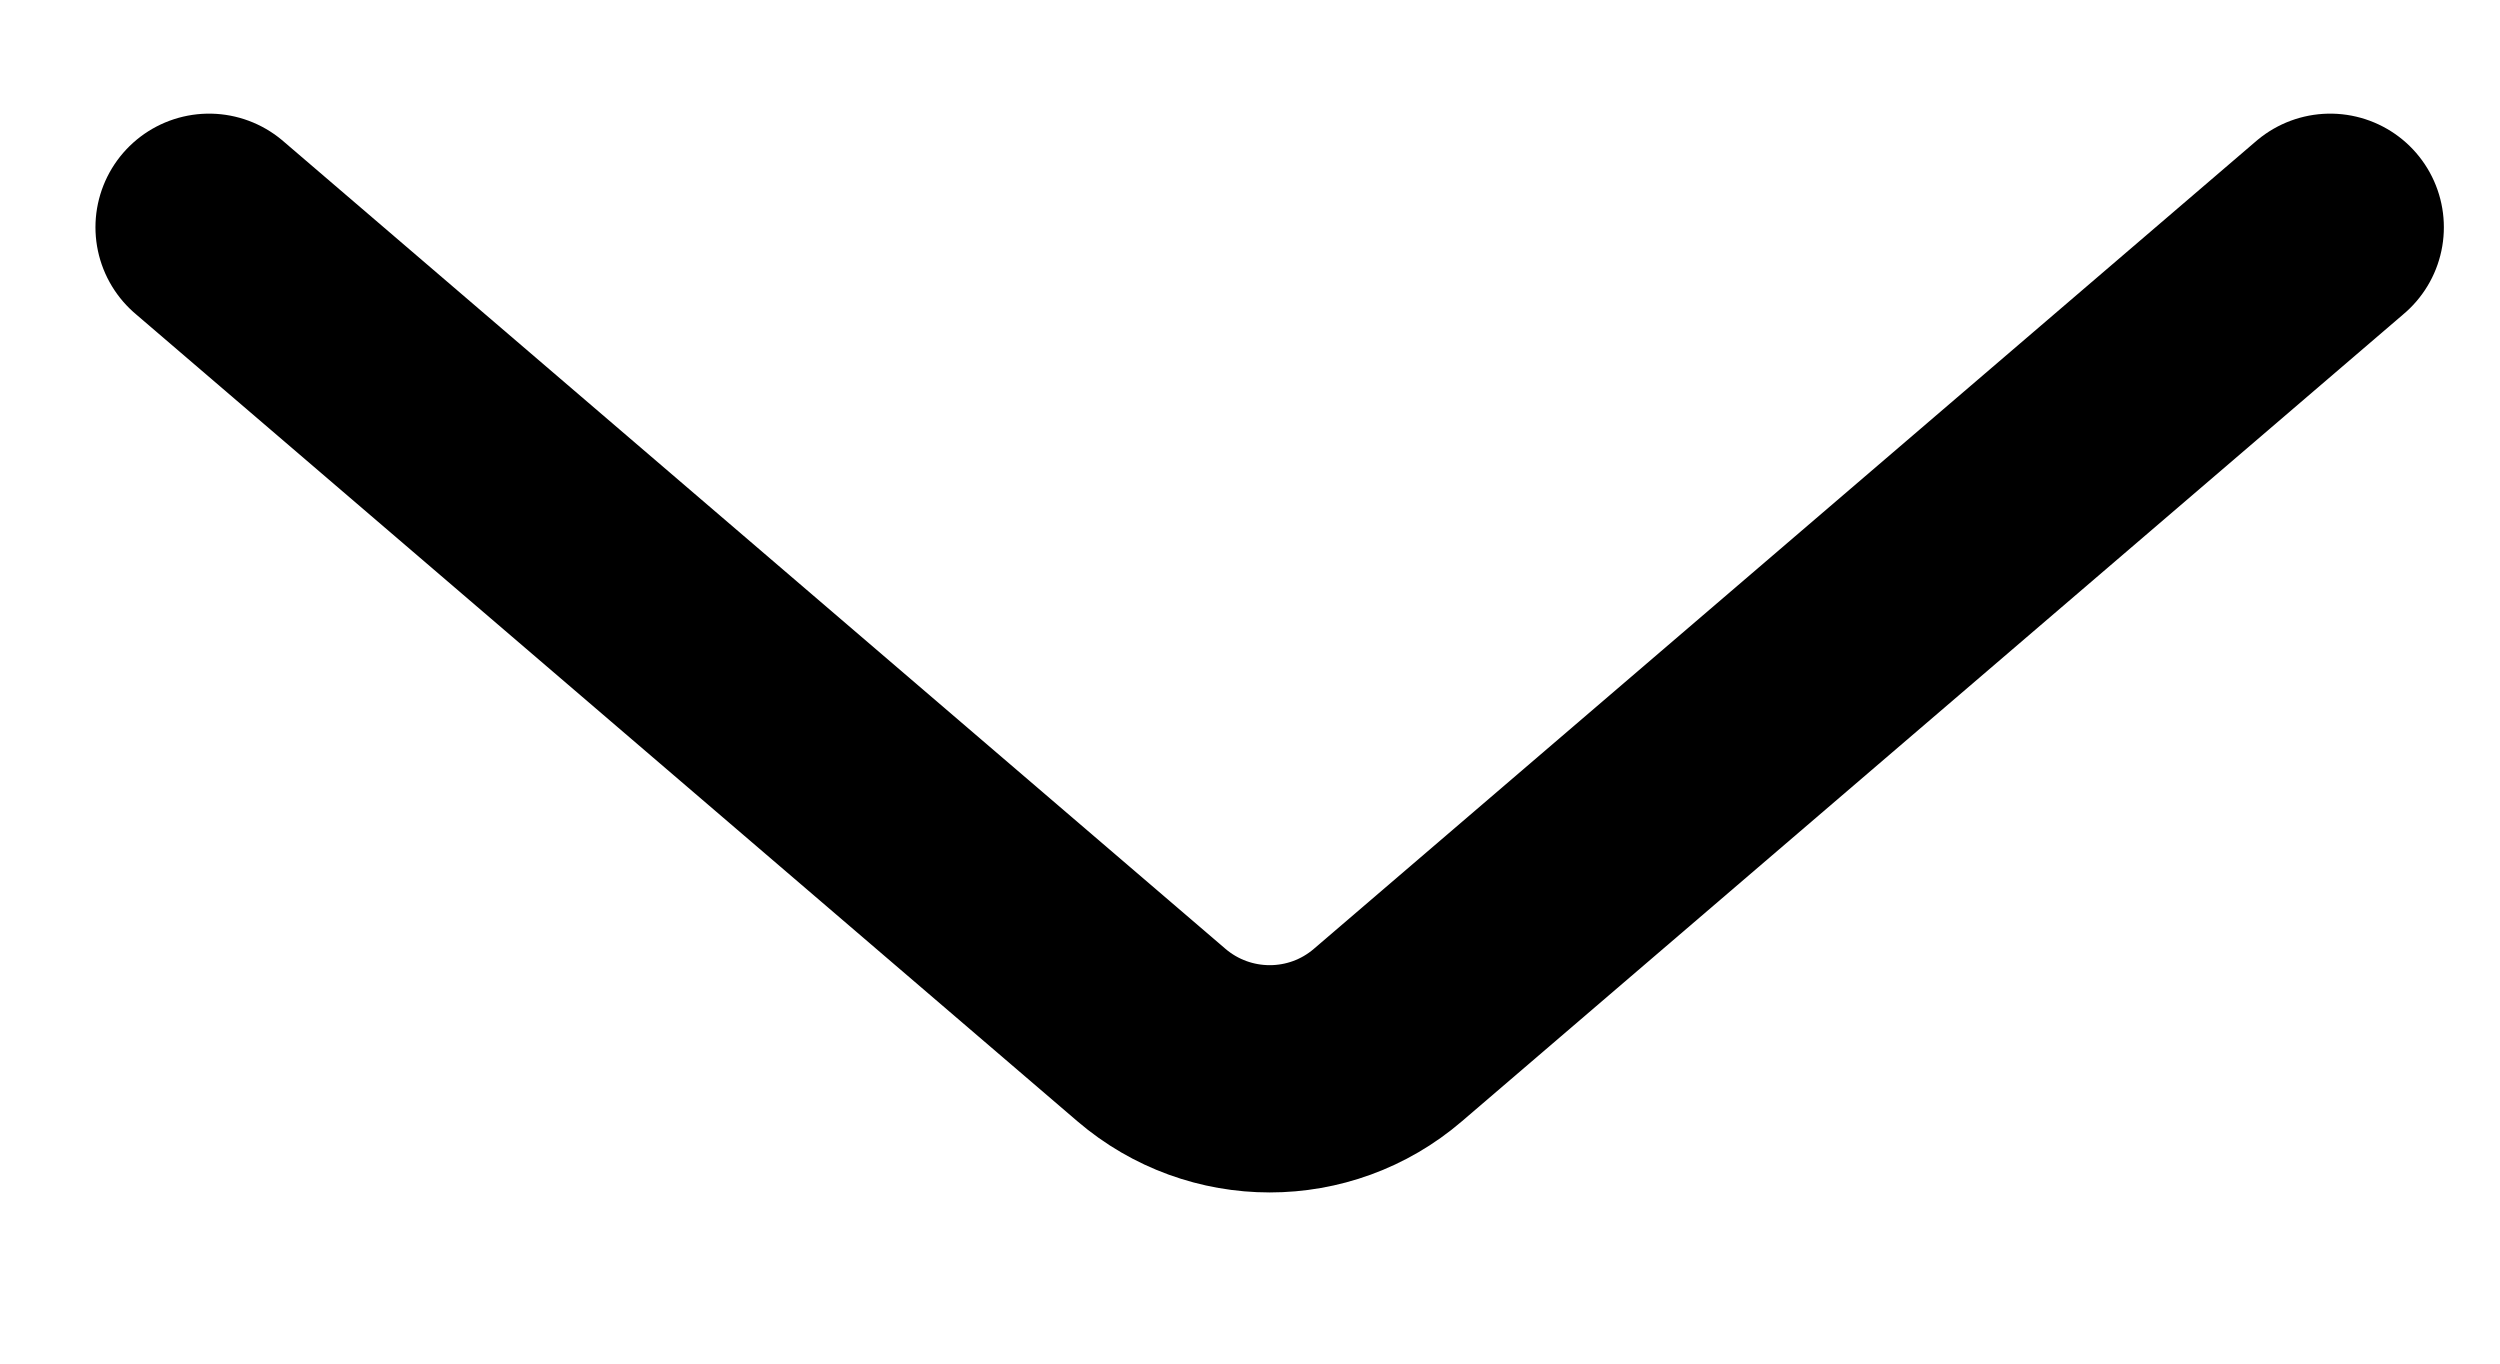 <svg viewBox="0 0 11 6" fill="none" xmlns="http://www.w3.org/2000/svg">
<path d="M0.92 1L5.066 4.554C5.366 4.811 5.808 4.811 6.107 4.554L10.253 1" stroke="currentColor" stroke-linecap="round"/>
</svg>